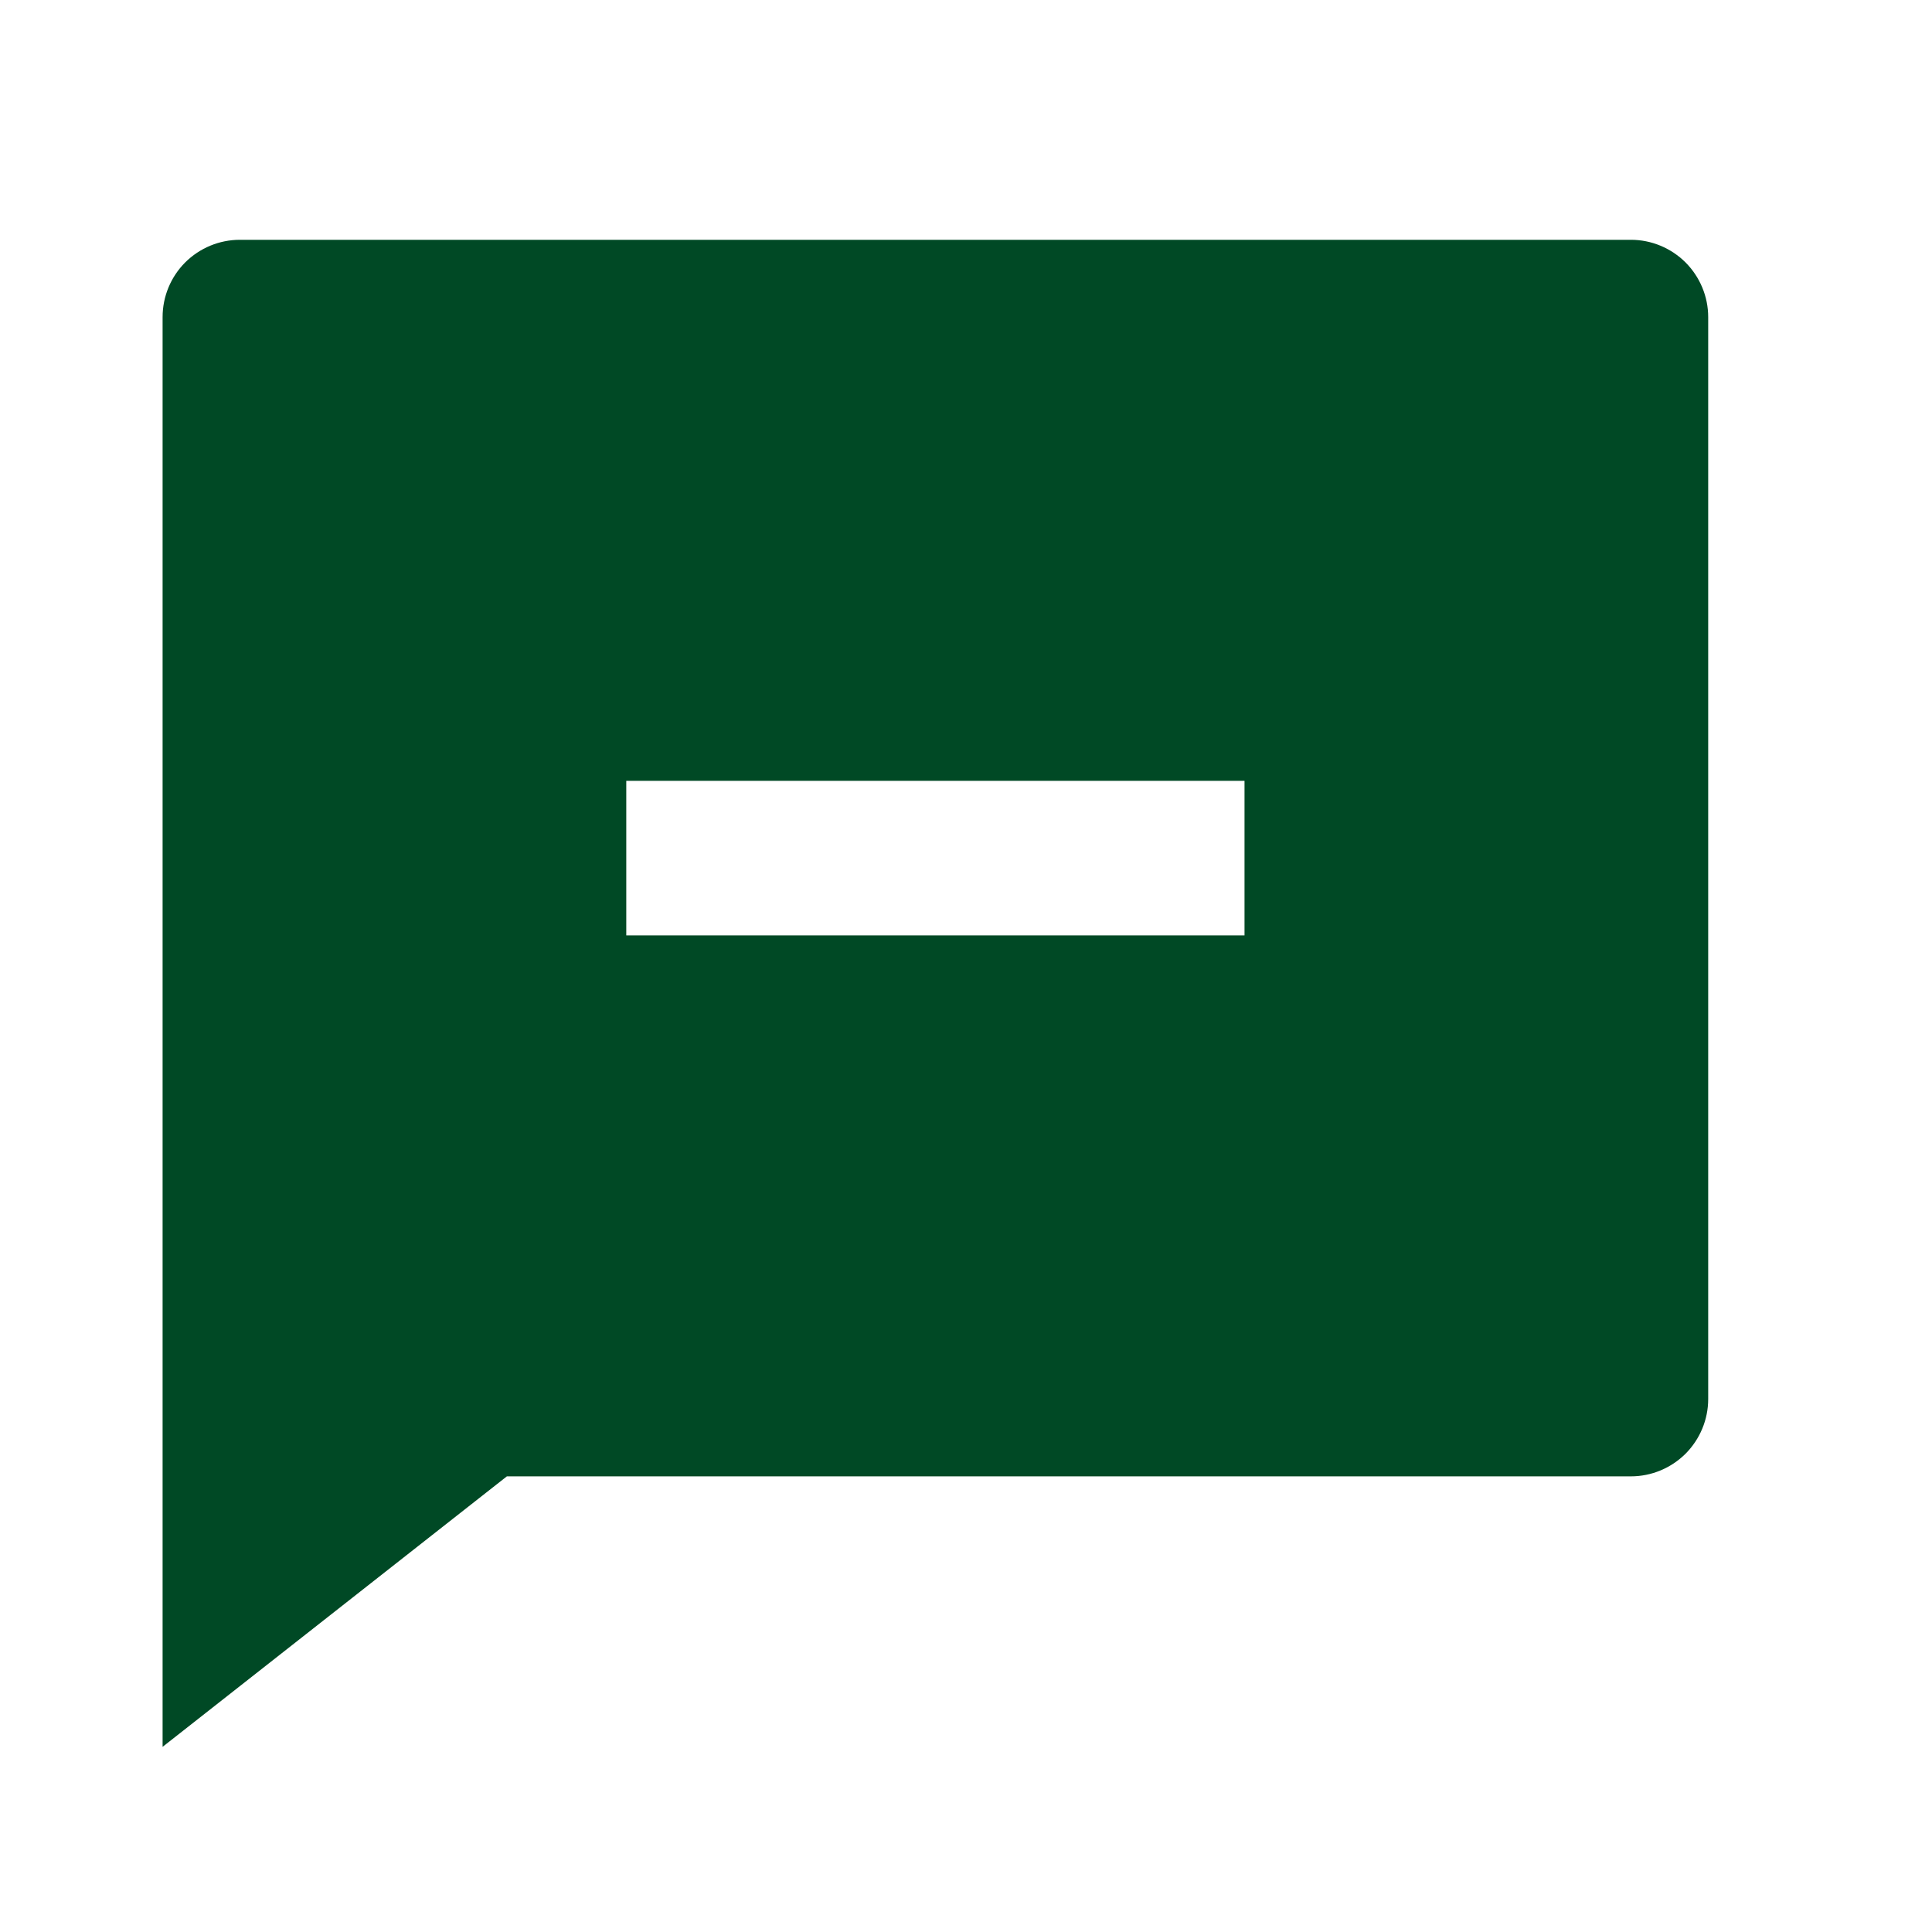 <svg width="25" height="25" viewBox="0 0 25 25" fill="none" xmlns="http://www.w3.org/2000/svg">
<path d="M6.559 19.104L2.104 22.604V4.103C2.104 3.838 2.209 3.584 2.396 3.396C2.584 3.209 2.838 3.103 3.104 3.103H21.104C21.369 3.103 21.623 3.209 21.811 3.396C21.998 3.584 22.104 3.838 22.104 4.103V18.104C22.104 18.369 21.998 18.623 21.811 18.811C21.623 18.998 21.369 19.104 21.104 19.104H6.559ZM8.104 10.104V12.104H16.104V10.104H8.104Z" fill="#004925"/>
</svg>
